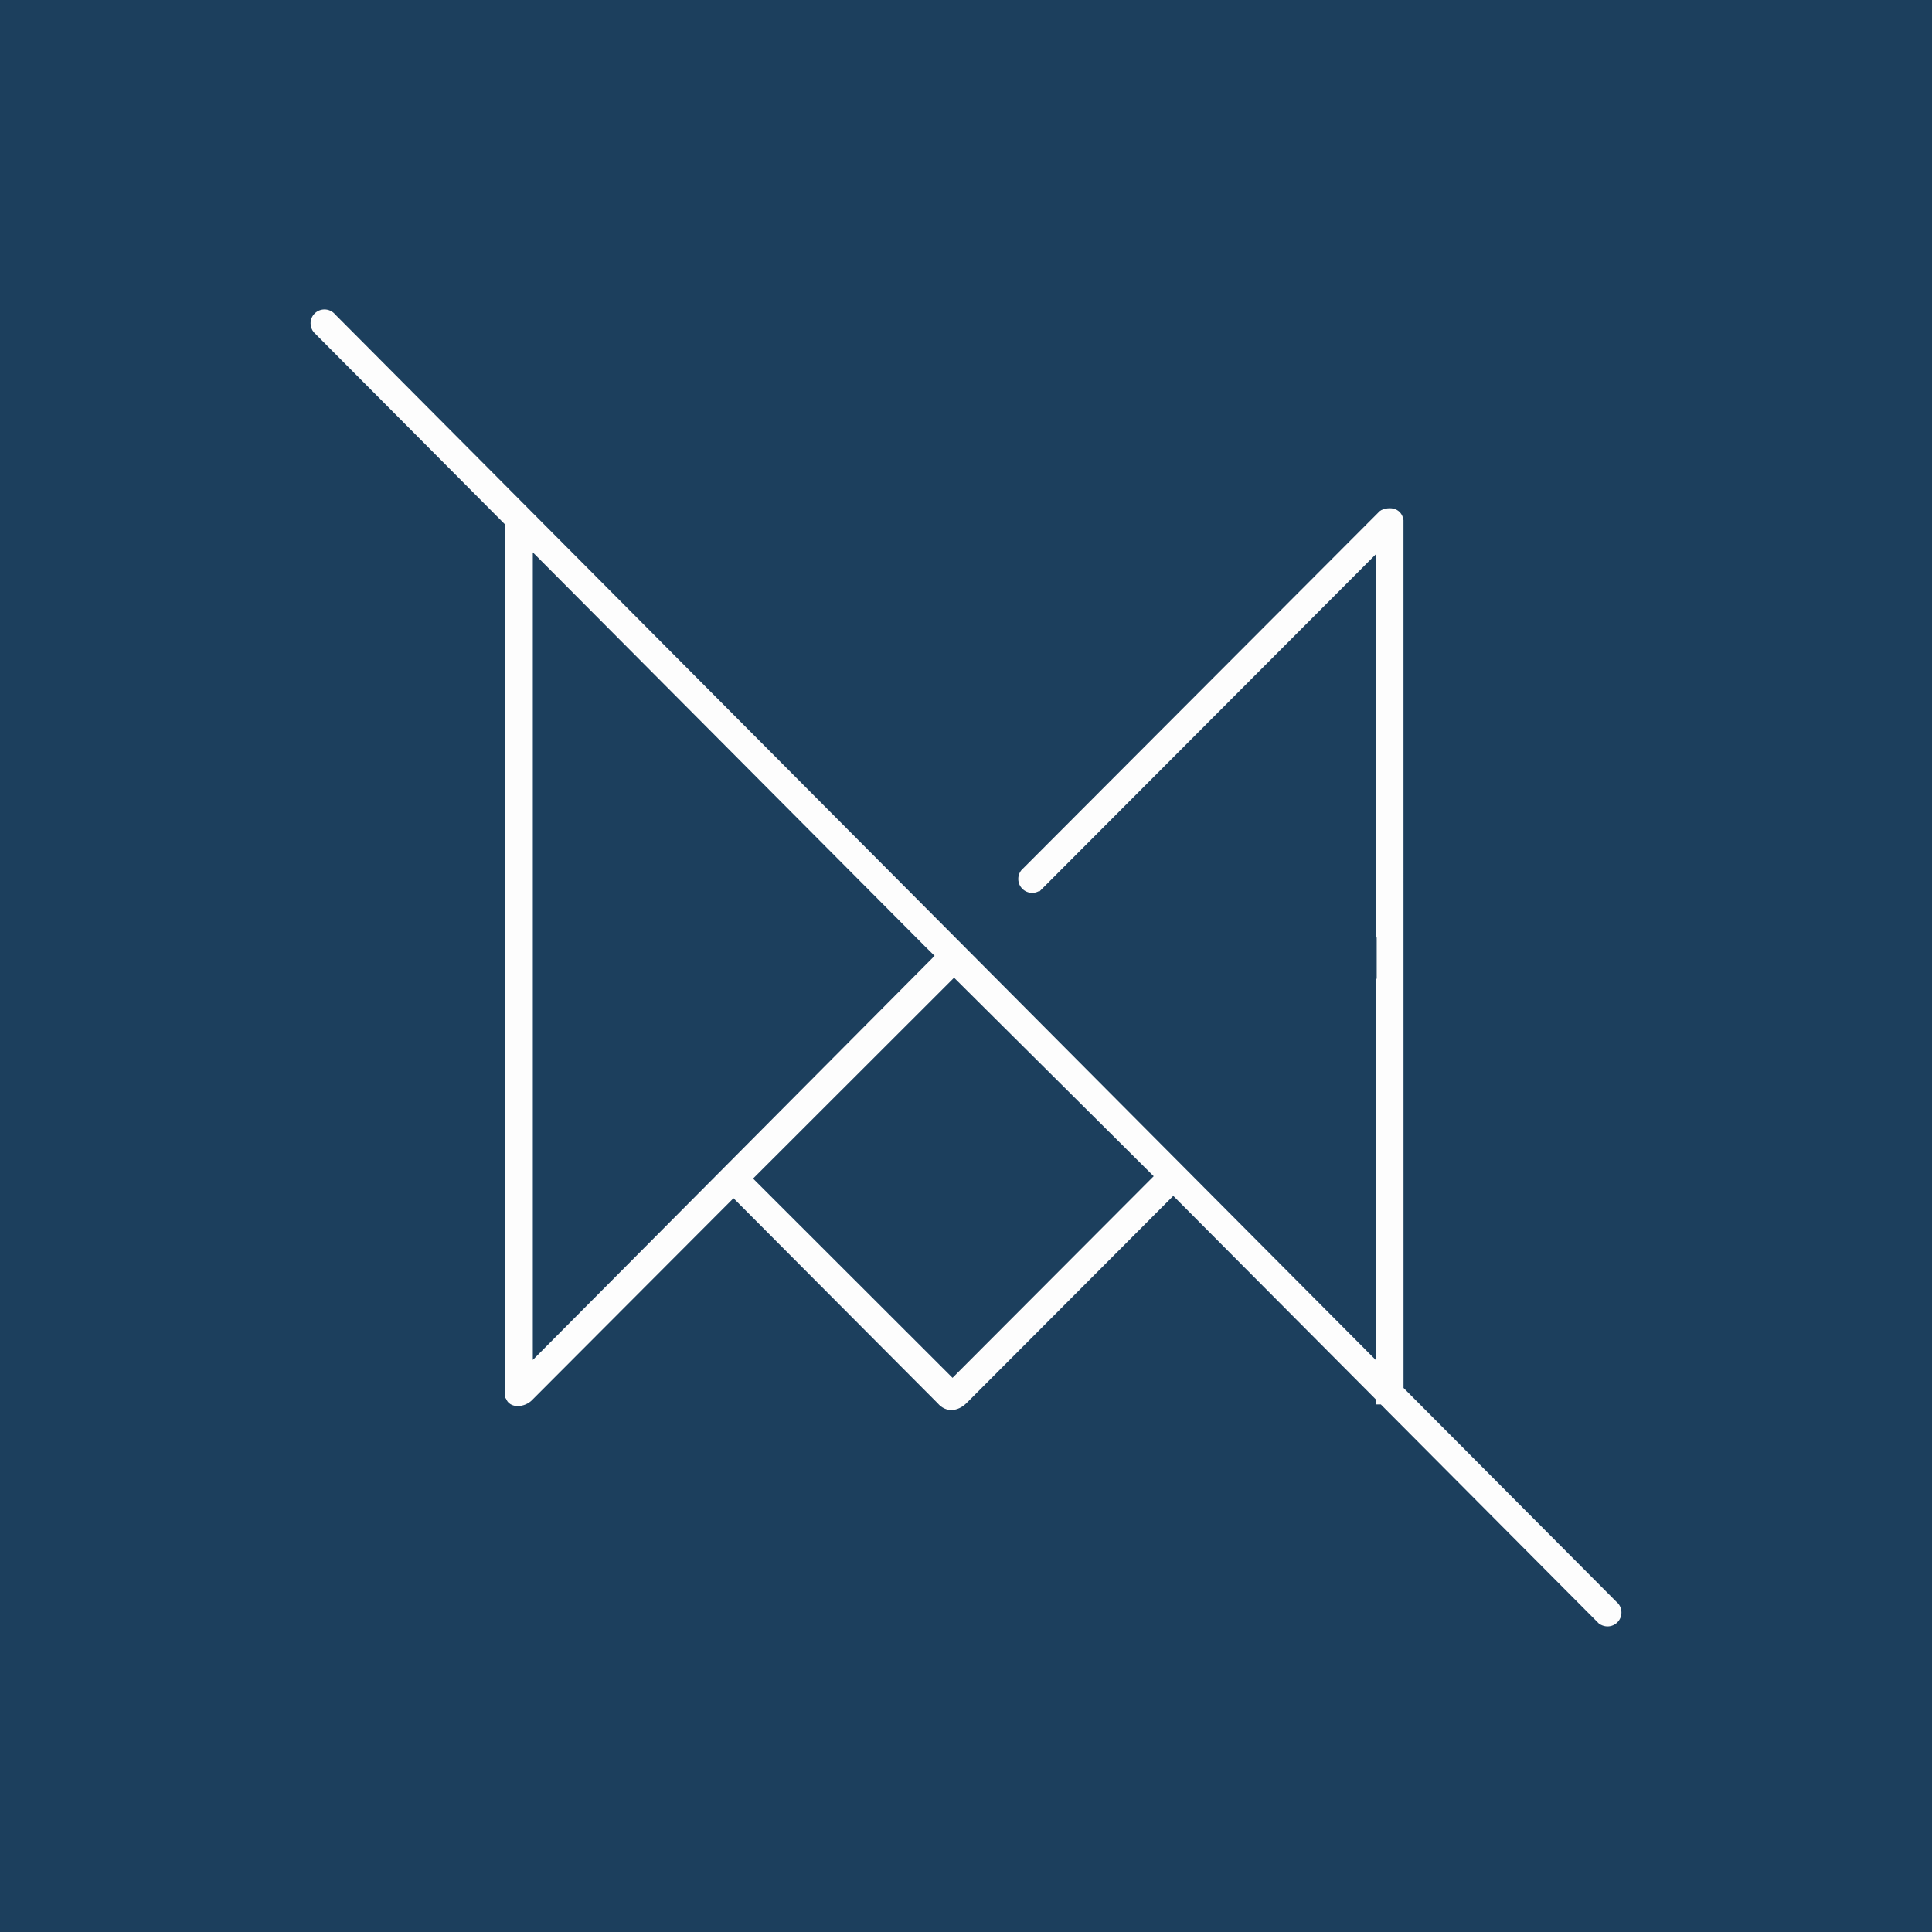 <?xml version="1.0" encoding="UTF-8"?>
<svg id="Camada_1" data-name="Camada 1" xmlns="http://www.w3.org/2000/svg" viewBox="0 0 512 512">
  <defs>
    <style>
      .cls-1 {
        fill: #fdfdfd;
        fill-rule: evenodd;
      }

      .cls-2 {
        fill: #1c3f5d;
      }
    </style>
  </defs>
  <rect class="cls-2" x="-15.12" y="-16.41" width="542.24" height="545.82"/>
  <path class="cls-1" d="M305.74,311.71l-52.9-52.61-53.27,53.23,52.86,52.81,53.31-53.43ZM141.2,146.39v214.01l106.48-107.09-2.59-2.55-103.89-104.38Zm134.02,89.82c-.52,.27-1.09,.41-1.68,.41-2.04,0-3.69-1.65-3.69-3.69,0-1.11,.5-2.16,1.36-2.86l94.09-94.27c.79-1.01,2.74-1.27,3.87-1.03,1.58,.33,2.54,1.5,2.77,3.08v.09s.01,229.88,.01,229.88l56.36,56.62c.88,.7,1.39,1.76,1.39,2.89,0,2.04-1.65,3.69-3.69,3.69-.65,0-1.28-.17-1.83-.48l-.09,.09-.64-.65s-.07-.07-.1-.1l-57.42-57.69h-1.33v-1.34l-53.67-53.93-54.71,54.84c-2.32,2.33-5.5,2.72-7.74,.11l-54.1-54.33-53.32,53.44c-1.92,2.06-6.02,2.46-7-.41l-.21-.03V138.99l-50.3-50.54c-.12-.1-.23-.21-.33-.33l-.02-.02-.04-.04c-.56-.67-.86-1.5-.86-2.37,0-2.04,1.65-3.69,3.69-3.69,1.11,0,2.16,.5,2.86,1.36L364.59,360.41v-101.02h.25v-10.96h-.25v-101.52l-89.23,89.44-.14-.15Z"/>
</svg>